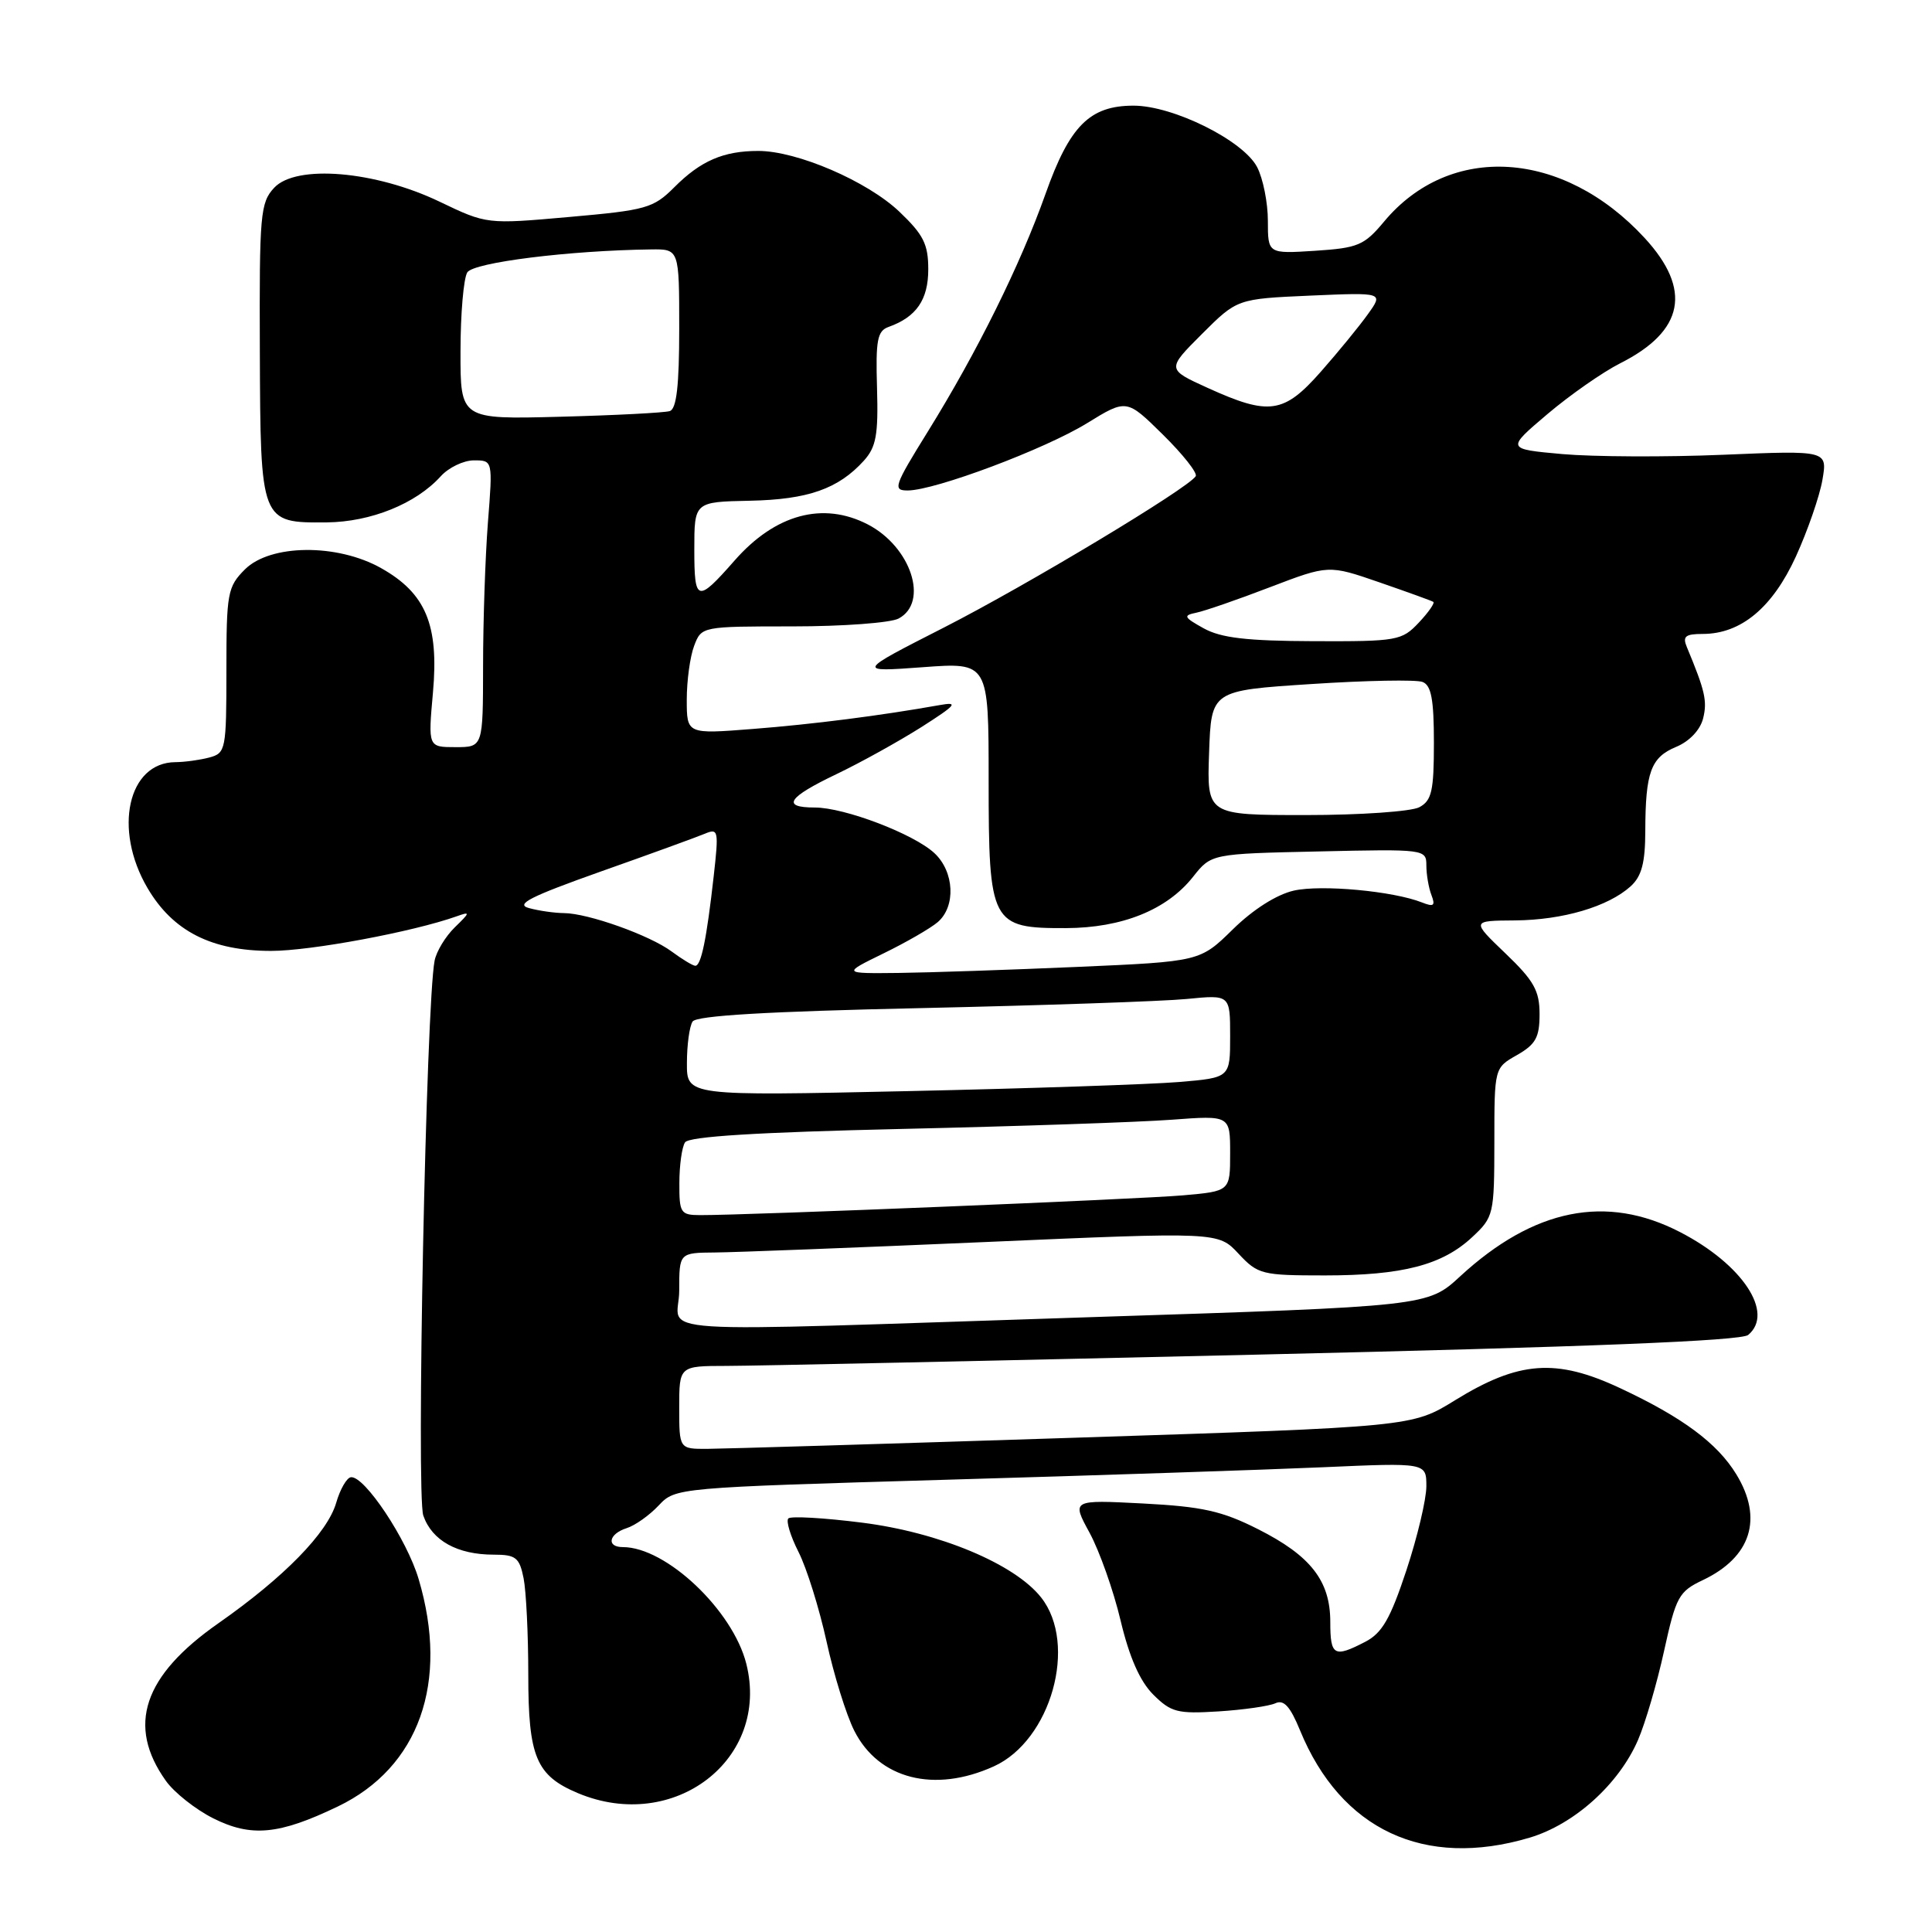 <?xml version="1.0" encoding="UTF-8" standalone="no"?>
<!DOCTYPE svg PUBLIC "-//W3C//DTD SVG 1.1//EN" "http://www.w3.org/Graphics/SVG/1.1/DTD/svg11.dtd" >
<svg xmlns="http://www.w3.org/2000/svg" xmlns:xlink="http://www.w3.org/1999/xlink" version="1.1" viewBox="0 0 256 256">
 <g >
 <path fill="currentColor"
d=" M 202.65 243.51 C 208.59 241.75 214.49 236.44 217.04 230.57 C 218.01 228.33 219.57 223.01 220.50 218.75 C 222.08 211.56 222.45 210.88 225.64 209.37 C 232.03 206.33 233.65 201.22 230.08 195.37 C 227.56 191.23 222.94 187.80 214.66 183.93 C 206.19 179.96 201.25 180.33 192.80 185.54 C 187.11 189.06 187.11 189.06 142.30 190.51 C 117.66 191.31 95.81 191.97 93.75 191.98 C 90.00 192.00 90.00 192.00 90.00 186.50 C 90.00 181.00 90.00 181.00 96.25 180.99 C 99.69 180.99 131.25 180.31 166.39 179.50 C 210.48 178.48 230.69 177.67 231.64 176.89 C 235.15 173.97 230.89 167.53 222.62 163.26 C 212.84 158.20 203.23 160.14 193.49 169.11 C 189.18 173.09 189.18 173.09 144.84 174.52 C 83.16 176.52 90.00 176.96 90.00 171.00 C 90.00 166.00 90.00 166.00 94.75 165.96 C 97.36 165.94 113.43 165.32 130.46 164.58 C 161.42 163.23 161.42 163.23 164.11 166.12 C 166.68 168.87 167.20 169.00 175.54 169.00 C 185.84 169.00 191.12 167.63 195.09 163.91 C 197.92 161.27 198.00 160.93 198.01 151.35 C 198.01 141.50 198.01 141.50 201.01 139.80 C 203.49 138.38 204.00 137.46 204.00 134.38 C 204.00 131.27 203.25 129.94 199.48 126.33 C 194.96 122.00 194.96 122.00 200.73 121.96 C 207.08 121.91 213.08 120.14 216.07 117.44 C 217.53 116.11 218.00 114.34 218.01 110.10 C 218.03 102.30 218.75 100.35 222.11 98.96 C 223.86 98.23 225.28 96.73 225.67 95.20 C 226.24 92.90 225.94 91.56 223.52 85.75 C 222.92 84.32 223.31 84.00 225.64 84.00 C 230.70 83.99 234.87 80.51 237.97 73.73 C 239.53 70.30 241.11 65.74 241.48 63.59 C 242.15 59.68 242.15 59.68 228.32 60.26 C 220.72 60.58 211.14 60.53 207.04 60.17 C 199.58 59.50 199.58 59.50 205.04 54.87 C 208.04 52.33 212.38 49.30 214.68 48.14 C 223.17 43.86 224.23 38.38 217.92 31.53 C 207.12 19.82 192.13 18.88 183.39 29.37 C 180.76 32.52 179.94 32.86 174.25 33.23 C 168.00 33.63 168.00 33.63 168.00 29.26 C 168.00 26.86 167.36 23.66 166.58 22.15 C 164.75 18.62 155.46 14.00 150.20 14.00 C 144.39 14.00 141.73 16.67 138.53 25.71 C 135.19 35.11 129.48 46.64 122.94 57.19 C 118.45 64.43 118.26 65.00 120.30 64.99 C 123.94 64.96 138.42 59.53 144.03 56.08 C 149.28 52.85 149.28 52.85 154.09 57.59 C 156.74 60.20 158.70 62.68 158.44 63.10 C 157.45 64.69 136.12 77.52 125.06 83.16 C 113.50 89.05 113.50 89.05 122.25 88.41 C 131.00 87.76 131.00 87.76 131.00 103.38 C 131.00 122.42 131.31 123.01 141.25 122.98 C 148.70 122.95 154.62 120.56 158.08 116.19 C 160.50 113.13 160.50 113.13 174.75 112.82 C 188.80 112.50 189.00 112.53 189.00 114.67 C 189.00 115.86 189.30 117.63 189.67 118.59 C 190.22 120.02 189.98 120.20 188.42 119.58 C 184.61 118.07 175.08 117.19 171.44 118.01 C 169.16 118.53 166.05 120.50 163.37 123.13 C 159.01 127.41 159.01 127.41 142.75 128.12 C 133.81 128.51 123.15 128.87 119.05 128.92 C 111.61 129.00 111.61 129.00 117.05 126.34 C 120.05 124.88 123.29 123.01 124.25 122.19 C 126.68 120.11 126.46 115.50 123.81 113.04 C 121.08 110.50 111.91 107.00 107.96 107.00 C 103.50 107.00 104.36 105.67 110.83 102.58 C 114.03 101.05 119.09 98.24 122.08 96.35 C 126.72 93.39 127.07 92.97 124.50 93.43 C 116.70 94.82 107.73 95.97 99.75 96.59 C 91.00 97.28 91.00 97.28 91.00 92.70 C 91.00 90.19 91.44 86.98 91.98 85.57 C 92.95 83.01 92.98 83.00 105.04 83.00 C 111.69 83.00 118.00 82.53 119.07 81.96 C 123.12 79.80 120.72 72.46 114.99 69.49 C 109.05 66.42 102.72 68.13 97.33 74.28 C 92.38 79.91 92.00 79.81 92.00 72.81 C 92.00 66.50 92.00 66.50 99.36 66.35 C 107.07 66.19 111.08 64.78 114.47 61.04 C 116.10 59.23 116.39 57.61 116.21 51.40 C 116.02 45.07 116.25 43.85 117.74 43.32 C 121.42 42.01 123.00 39.72 123.00 35.69 C 123.00 32.35 122.36 31.09 119.17 28.05 C 114.92 24.01 105.62 20.00 100.48 20.00 C 95.87 20.00 92.85 21.30 89.35 24.81 C 86.57 27.59 85.63 27.85 75.43 28.75 C 64.50 29.72 64.50 29.72 58.26 26.73 C 49.74 22.64 39.24 21.75 36.33 24.88 C 34.49 26.85 34.36 28.40 34.43 46.46 C 34.51 69.28 34.52 69.29 43.29 69.22 C 49.14 69.16 55.11 66.75 58.40 63.11 C 59.45 61.95 61.43 61.00 62.80 61.00 C 65.30 61.00 65.30 61.00 64.65 69.25 C 64.30 73.79 64.01 82.34 64.01 88.25 C 64.00 99.00 64.00 99.00 60.36 99.00 C 56.72 99.00 56.72 99.00 57.37 91.75 C 58.17 82.80 56.42 78.61 50.50 75.28 C 44.67 72.00 35.82 72.09 32.45 75.45 C 30.15 77.76 30.00 78.57 30.00 88.84 C 30.00 99.33 29.91 99.79 27.75 100.37 C 26.51 100.70 24.49 100.98 23.25 100.99 C 16.95 101.02 14.98 109.89 19.54 117.66 C 22.90 123.39 28.02 126.00 35.92 126.00 C 41.19 126.00 54.74 123.47 60.50 121.42 C 62.34 120.76 62.33 120.87 60.26 122.88 C 59.03 124.08 57.83 126.06 57.59 127.28 C 56.46 133.01 55.14 198.09 56.09 200.82 C 57.24 204.14 60.60 206.00 65.42 206.00 C 68.35 206.00 68.83 206.38 69.38 209.13 C 69.72 210.84 70.00 216.59 70.00 221.90 C 70.00 232.81 71.04 235.28 76.60 237.61 C 89.32 242.92 102.07 233.11 98.89 220.46 C 97.10 213.36 88.26 205.00 82.54 205.00 C 80.31 205.00 80.65 203.25 83.03 202.49 C 84.15 202.14 86.06 200.78 87.28 199.48 C 89.50 197.13 89.58 197.12 125.50 196.07 C 145.30 195.50 167.69 194.75 175.25 194.42 C 189.00 193.81 189.00 193.81 189.00 196.94 C 189.00 198.66 187.81 203.68 186.35 208.09 C 184.23 214.49 183.14 216.39 180.90 217.55 C 176.77 219.69 176.27 219.41 176.27 214.92 C 176.27 209.47 173.68 206.14 166.67 202.61 C 161.92 200.21 159.30 199.63 151.46 199.22 C 141.99 198.73 141.99 198.73 144.38 203.11 C 145.69 205.53 147.54 210.75 148.48 214.71 C 149.64 219.59 151.04 222.77 152.81 224.54 C 155.17 226.89 156.02 227.11 161.46 226.77 C 164.78 226.56 168.18 226.07 169.00 225.69 C 170.11 225.17 170.96 226.11 172.26 229.28 C 177.67 242.46 188.73 247.64 202.65 243.51 Z  M 44.76 239.37 C 55.53 234.20 59.54 222.91 55.47 209.23 C 53.92 203.98 48.29 195.53 46.50 195.74 C 45.95 195.80 45.07 197.32 44.55 199.12 C 43.39 203.12 37.63 209.01 28.94 215.09 C 18.97 222.06 16.77 228.66 21.98 235.97 C 23.08 237.52 25.90 239.75 28.24 240.93 C 33.28 243.46 36.96 243.12 44.76 239.37 Z  M 131.69 234.05 C 139.27 230.61 142.84 217.88 137.96 211.68 C 134.46 207.23 124.46 203.05 114.23 201.76 C 109.19 201.12 104.79 200.87 104.46 201.20 C 104.13 201.54 104.74 203.54 105.81 205.65 C 106.89 207.77 108.55 213.10 109.52 217.50 C 110.48 221.90 112.13 227.22 113.19 229.32 C 116.42 235.74 123.81 237.63 131.69 234.05 Z  M 90.02 156.75 C 90.02 154.41 90.36 151.99 90.77 151.37 C 91.27 150.59 100.36 150.03 119.50 149.59 C 134.90 149.24 150.99 148.69 155.25 148.37 C 163.00 147.79 163.00 147.79 163.00 152.82 C 163.00 157.84 163.00 157.84 156.75 158.39 C 150.97 158.90 98.99 161.03 92.75 161.01 C 90.18 161.00 90.00 160.72 90.02 156.75 Z  M 91.02 140.86 C 91.02 138.46 91.36 135.99 91.77 135.36 C 92.27 134.58 101.69 134.02 122.00 133.58 C 138.22 133.22 154.09 132.68 157.25 132.37 C 163.00 131.80 163.00 131.80 163.00 137.30 C 163.00 142.80 163.00 142.80 156.25 143.37 C 152.54 143.68 136.34 144.23 120.25 144.58 C 91.00 145.22 91.00 145.22 91.02 140.86 Z  M 89.00 126.08 C 86.09 123.92 77.92 121.01 74.72 120.99 C 73.50 120.98 71.43 120.69 70.11 120.33 C 68.22 119.83 70.21 118.82 79.61 115.48 C 86.15 113.17 92.35 110.91 93.40 110.47 C 95.19 109.72 95.25 110.04 94.57 116.09 C 93.63 124.46 92.90 128.01 92.12 127.97 C 91.78 127.95 90.38 127.10 89.00 126.08 Z  M 160.21 99.75 C 160.50 91.50 160.50 91.50 173.74 90.64 C 181.02 90.16 187.65 90.04 188.49 90.36 C 189.65 90.80 190.00 92.66 190.00 98.43 C 190.00 104.82 189.71 106.08 188.07 106.96 C 187.00 107.53 180.23 108.00 173.03 108.00 C 159.92 108.00 159.92 108.00 160.21 99.75 Z  M 159.50 83.26 C 156.85 81.79 156.74 81.55 158.50 81.19 C 159.60 80.97 164.00 79.45 168.27 77.81 C 176.05 74.84 176.05 74.84 182.77 77.16 C 186.47 78.44 189.69 79.60 189.92 79.75 C 190.15 79.89 189.29 81.13 188.00 82.50 C 185.75 84.89 185.15 85.00 174.08 84.96 C 165.21 84.93 161.80 84.53 159.50 83.26 Z  M 61.02 46.54 C 61.02 41.57 61.43 36.87 61.92 36.09 C 62.76 34.77 75.43 33.19 86.25 33.05 C 90.00 33.00 90.00 33.00 90.00 43.53 C 90.00 51.07 89.65 54.18 88.75 54.47 C 88.06 54.69 81.54 55.03 74.25 55.22 C 61.00 55.57 61.00 55.57 61.02 46.54 Z  M 160.05 51.41 C 154.59 48.93 154.59 48.93 159.26 44.26 C 163.93 39.60 163.93 39.60 173.62 39.17 C 183.32 38.75 183.32 38.75 181.26 41.62 C 180.13 43.21 177.32 46.64 175.02 49.25 C 170.11 54.82 168.18 55.10 160.05 51.41 Z "/>
</g>
</svg>